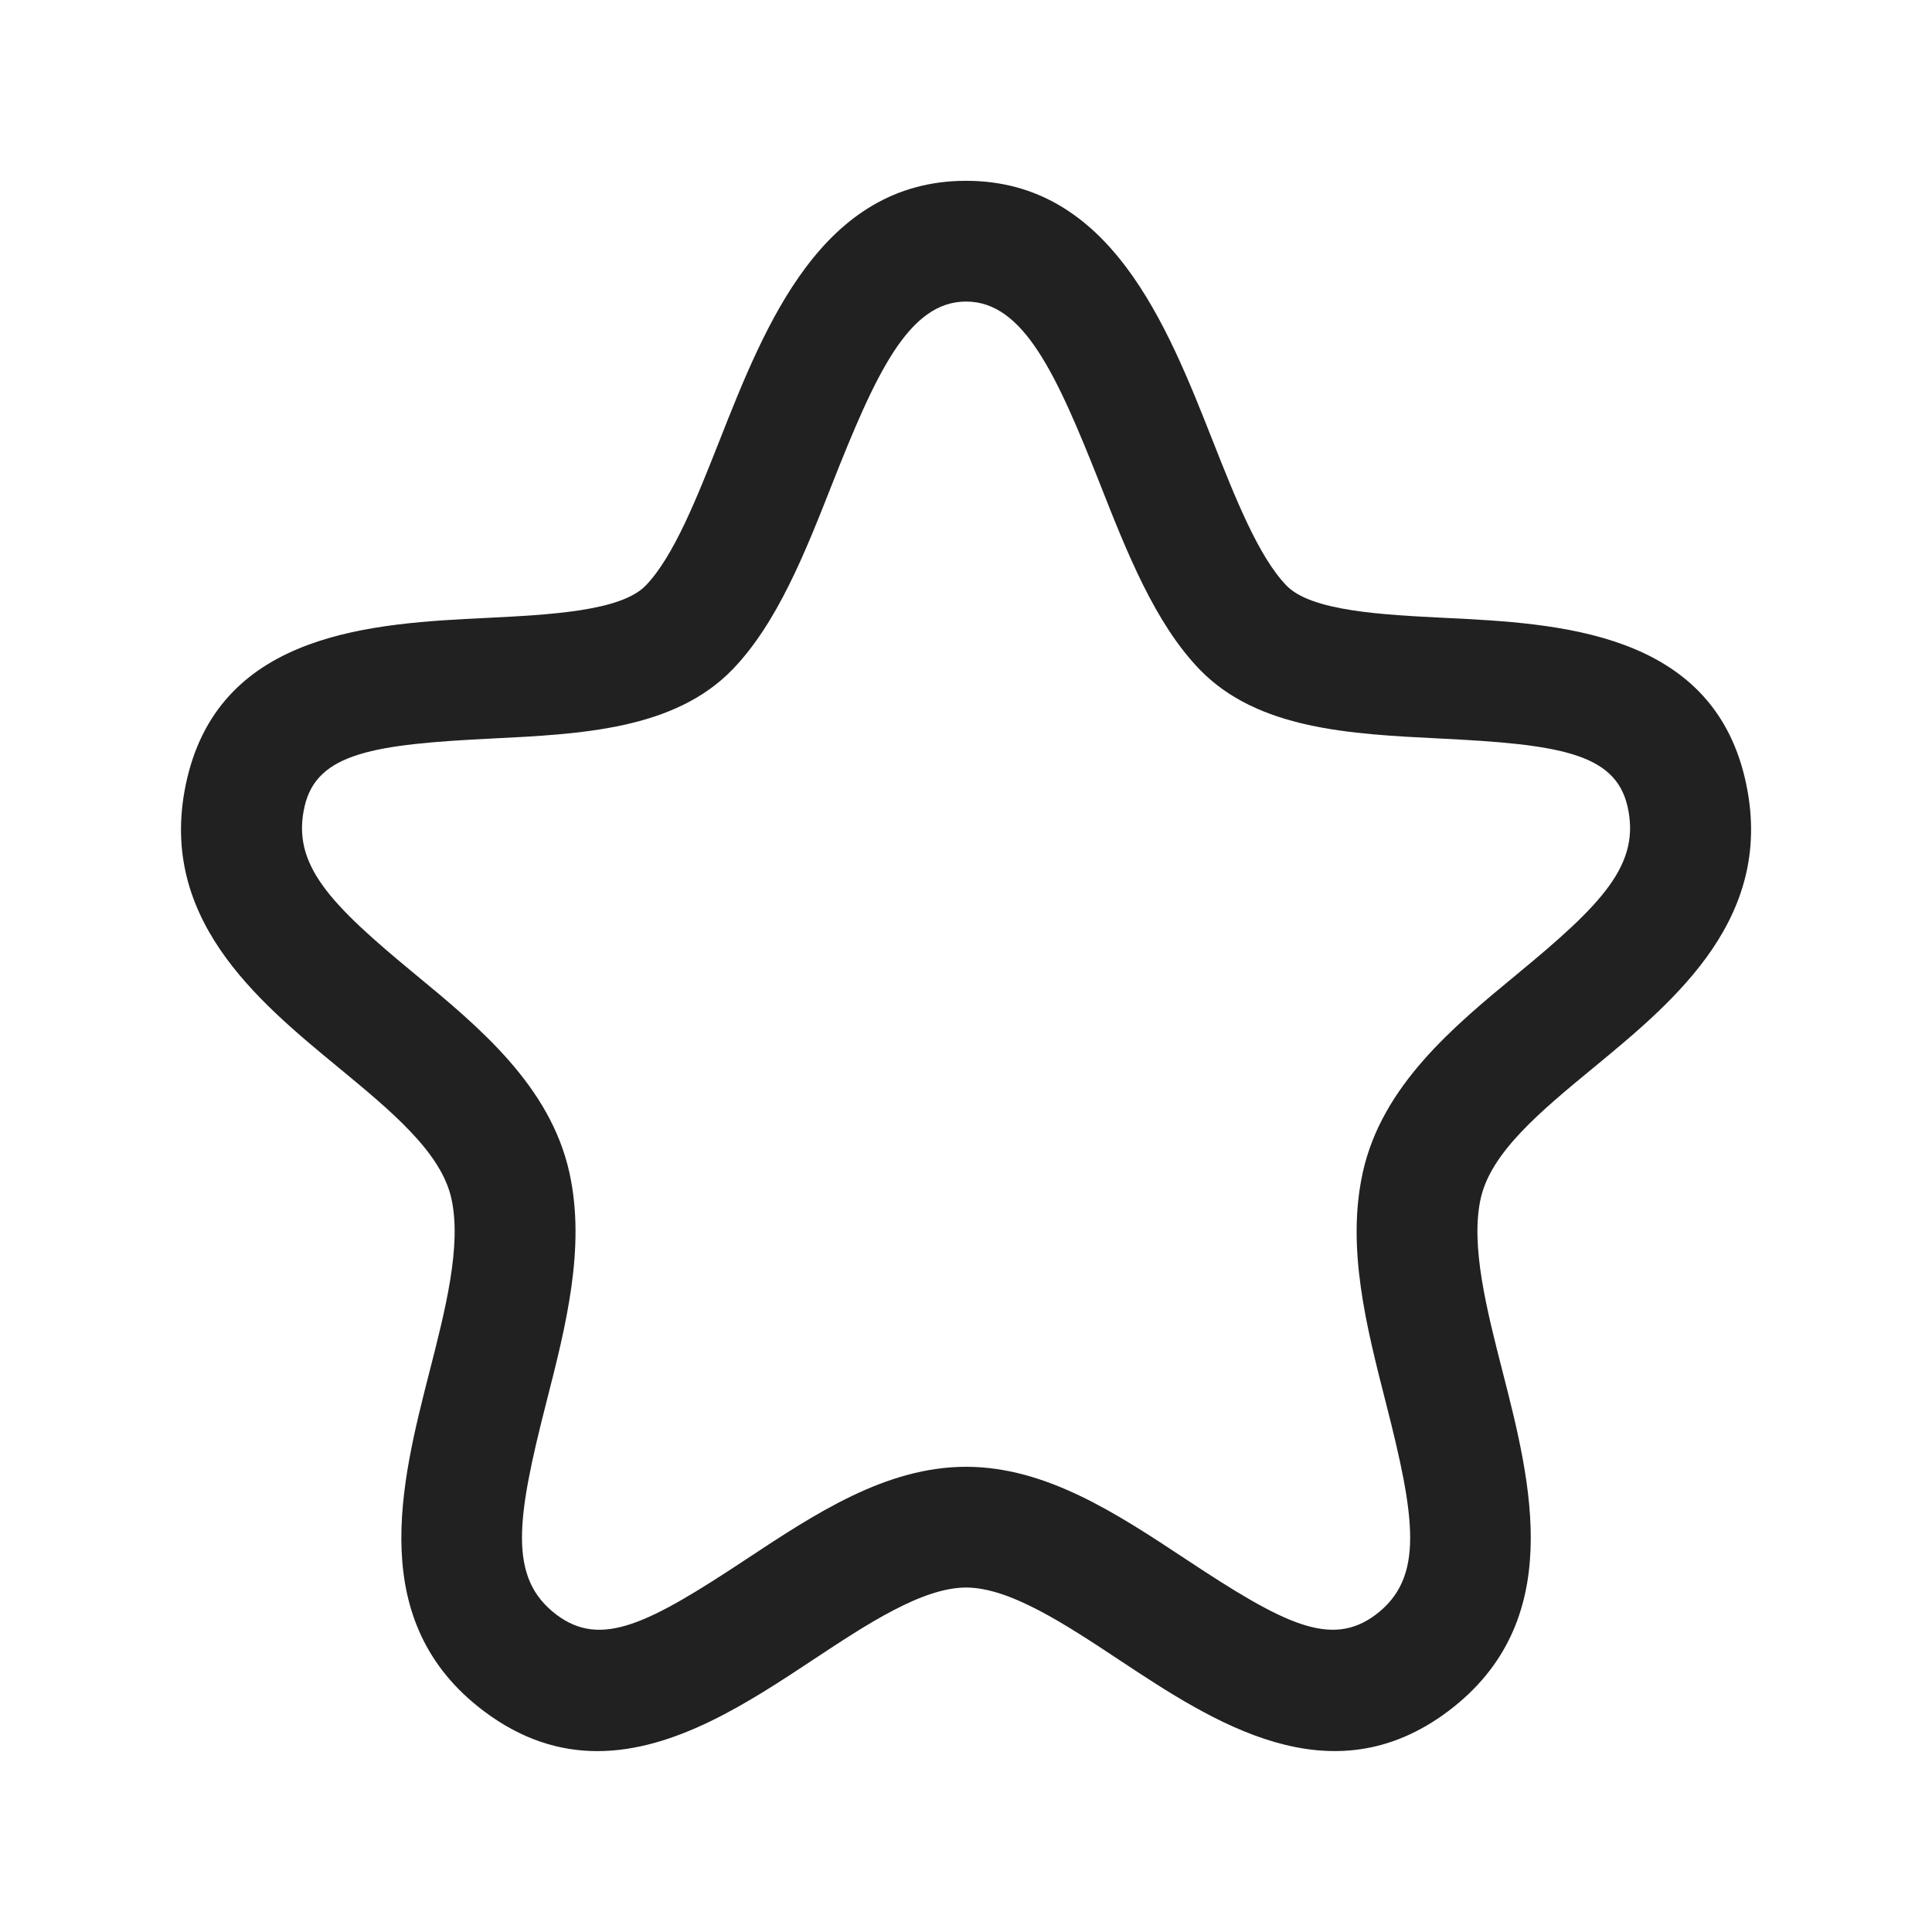<svg width="24" height="24" viewBox="0 0 24 24" fill="none" xmlns="http://www.w3.org/2000/svg">
<path fill-rule="evenodd" clip-rule="evenodd" d="M12.001 3.746C11.286 3.746 10.877 4.646 10.335 6.018C10.001 6.867 9.654 7.743 9.099 8.317C8.378 9.061 7.229 9.119 6.117 9.174C4.649 9.246 3.94 9.352 3.785 10.012C3.615 10.737 4.096 11.227 5.155 12.101C5.943 12.751 6.836 13.487 7.074 14.57C7.278 15.499 7.029 16.474 6.788 17.416C6.417 18.868 6.308 19.601 6.912 20.058C7.468 20.477 8.058 20.171 9.27 19.369C10.124 18.805 11.005 18.221 12.001 18.221C12.996 18.221 13.878 18.805 14.731 19.369C15.942 20.17 16.531 20.477 17.09 20.058C17.694 19.601 17.585 18.867 17.213 17.415C16.973 16.474 16.724 15.499 16.928 14.569C17.165 13.487 18.058 12.751 18.846 12.101C19.905 11.228 20.386 10.737 20.216 10.011C20.061 9.352 19.353 9.246 17.885 9.174C16.773 9.119 15.623 9.061 14.903 8.317C14.348 7.743 14.001 6.867 13.667 6.018C13.124 4.645 12.715 3.746 12.001 3.746ZM7.42 21.753C6.957 21.753 6.483 21.612 6.009 21.255C4.541 20.148 4.981 18.427 5.334 17.045C5.532 16.271 5.736 15.474 5.608 14.892C5.482 14.314 4.86 13.802 4.202 13.259C3.187 12.423 1.923 11.381 2.325 9.669C2.756 7.838 4.656 7.744 6.043 7.676C6.826 7.637 7.713 7.593 8.021 7.274C8.369 6.915 8.659 6.18 8.94 5.468C9.507 4.032 10.212 2.246 12.001 2.246C13.789 2.246 14.495 4.032 15.062 5.468C15.343 6.18 15.633 6.915 15.981 7.274C16.289 7.593 17.176 7.637 17.959 7.676C19.346 7.744 21.246 7.838 21.676 9.668C22.078 11.381 20.814 12.423 19.8 13.259C19.141 13.802 18.519 14.314 18.393 14.892C18.265 15.473 18.469 16.271 18.667 17.044C19.021 18.427 19.46 20.147 17.993 21.255C16.528 22.357 15.073 21.394 13.903 20.62C13.235 20.178 12.544 19.721 12.001 19.721C11.457 19.721 10.766 20.178 10.098 20.62C9.307 21.143 8.386 21.753 7.42 21.753Z" fill="#212121"/>
</svg>
